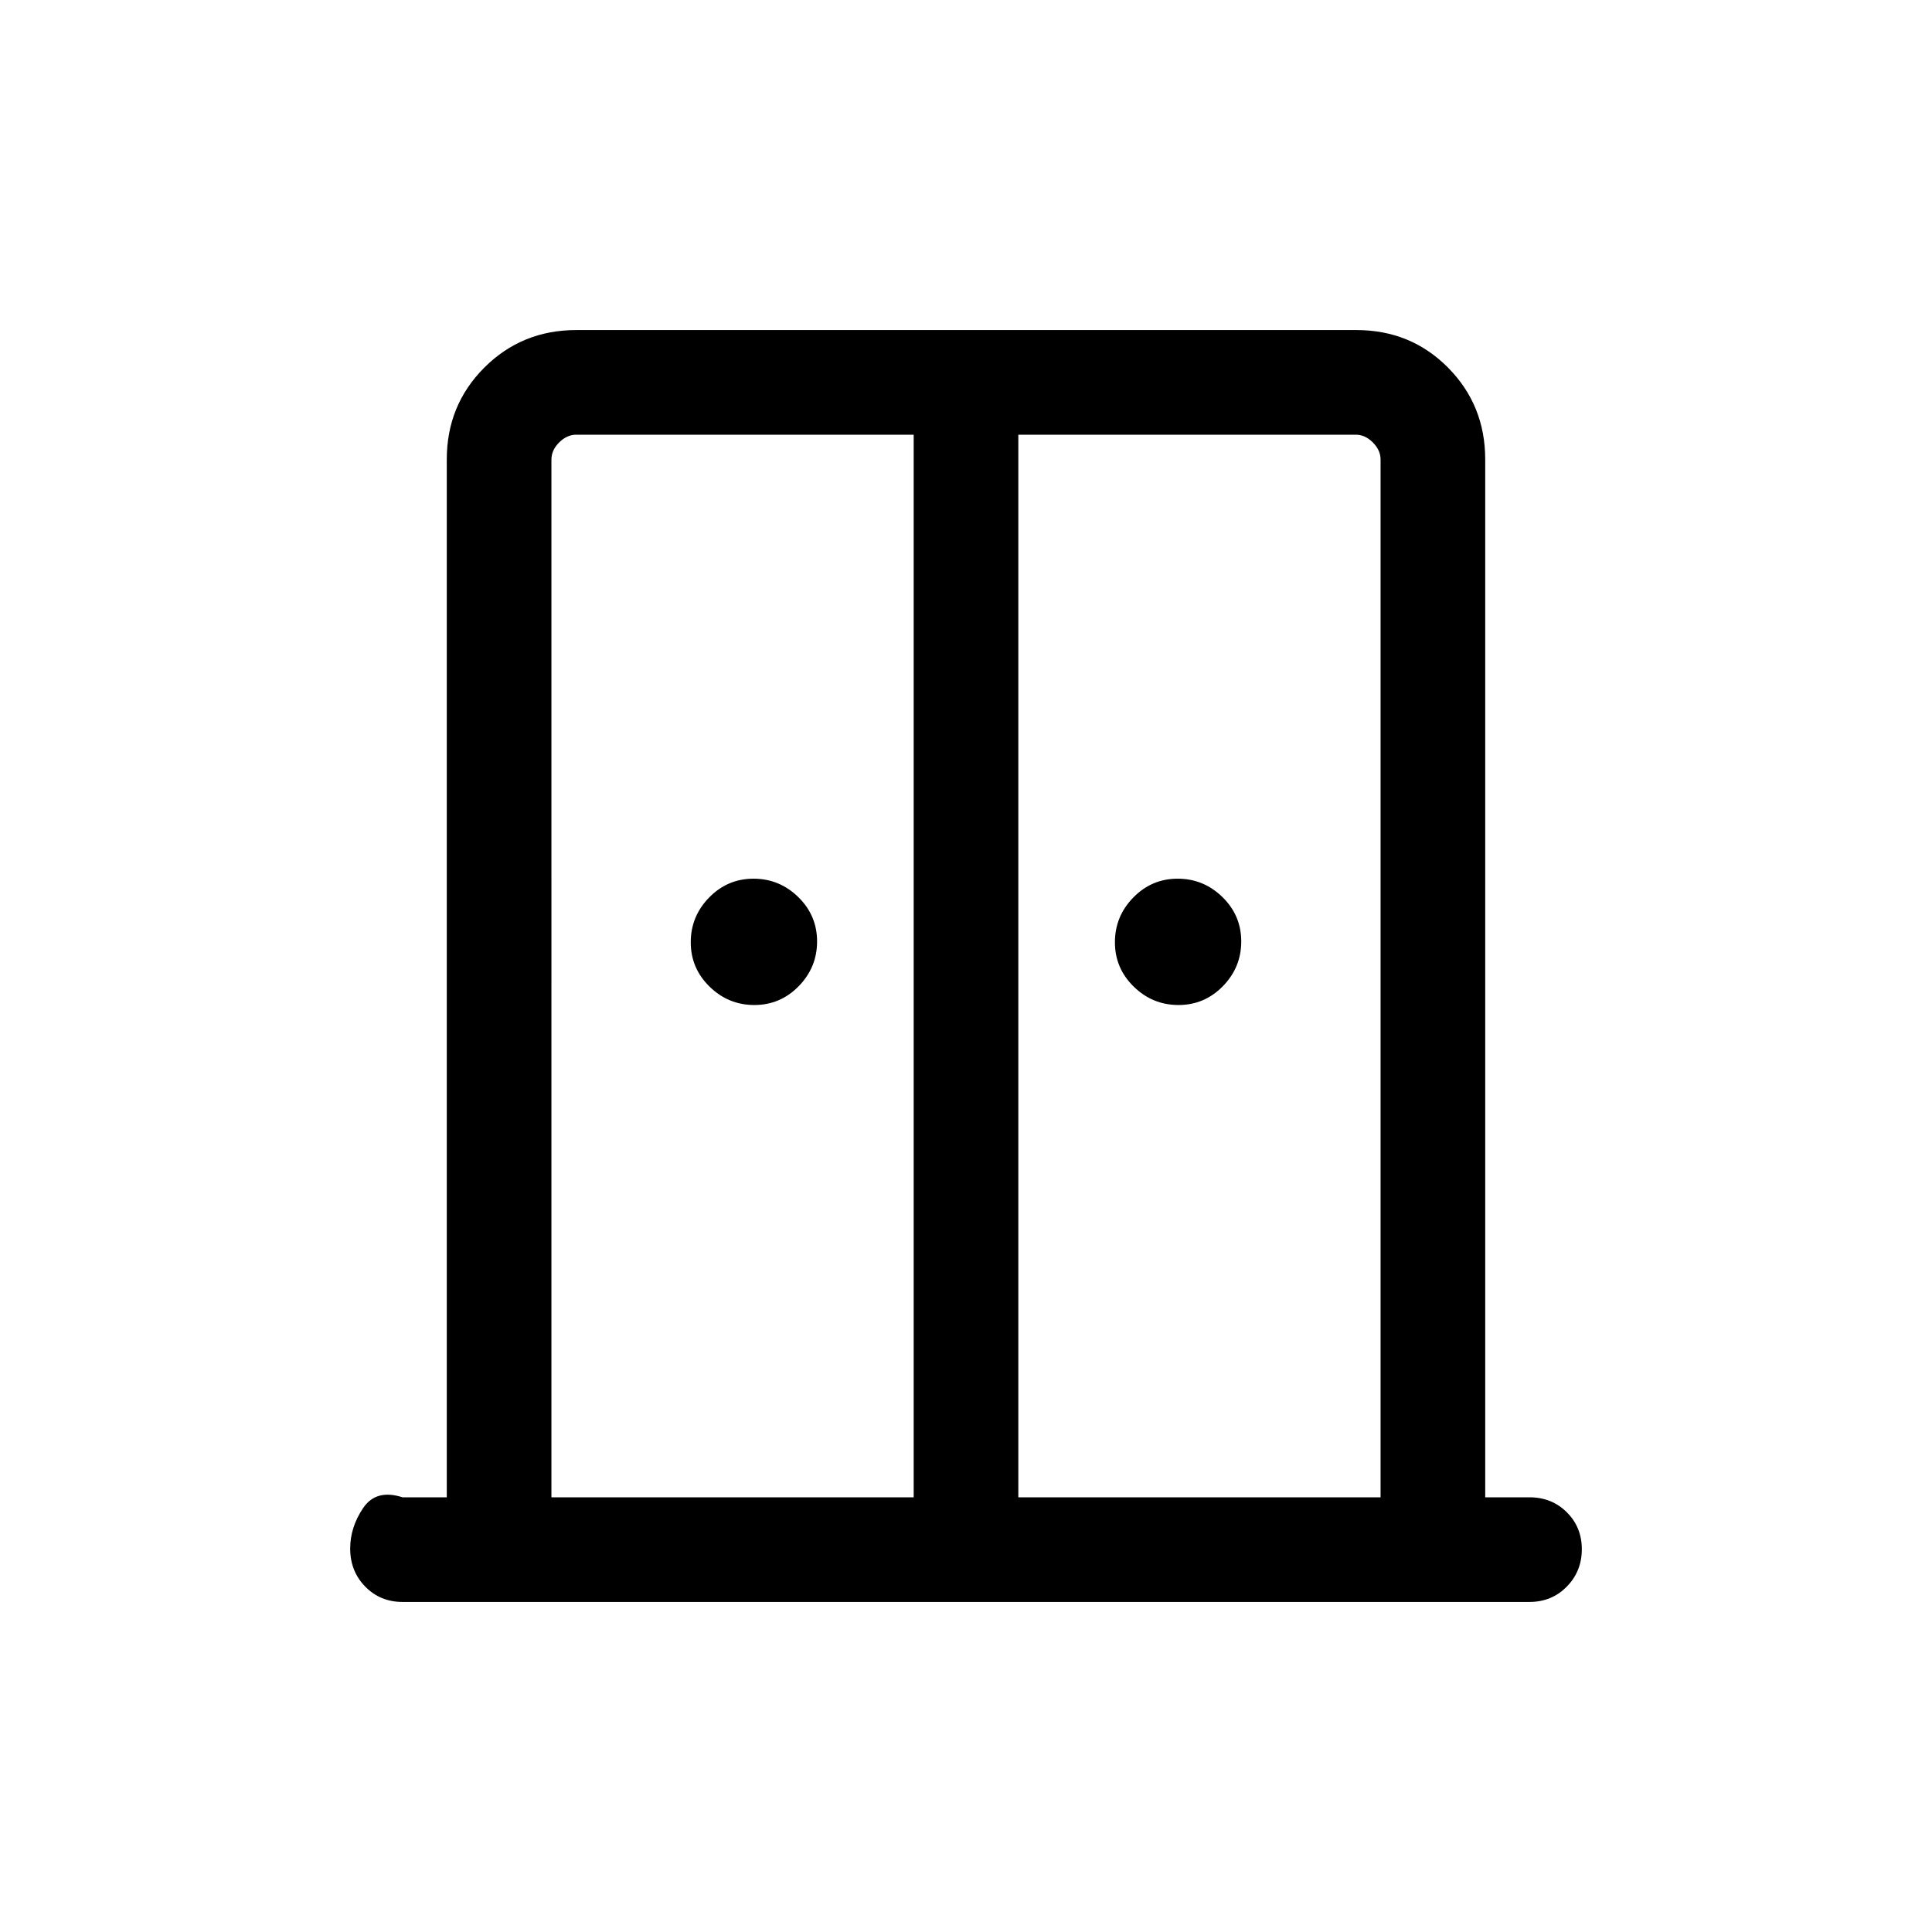 <svg xmlns="http://www.w3.org/2000/svg" height="20" viewBox="0 -960 960 960" width="20"><path d="M374.827-460.616q-12.903 0-22.249-9.135-9.346-9.136-9.346-22.038 0-12.903 9.136-22.249 9.135-9.346 22.038-9.346t22.249 9.135q9.346 9.136 9.346 22.038 0 12.903-9.136 22.249-9.135 9.346-22.038 9.346Zm210.767 0q-12.903 0-22.249-9.135-9.346-9.136-9.346-22.038 0-12.903 9.136-22.249 9.135-9.346 22.038-9.346t22.249 9.135q9.346 9.136 9.346 22.038 0 12.903-9.136 22.249-9.135 9.346-22.038 9.346ZM200.001-164.001q-11.049 0-18.524-7.63-7.475-7.63-7.475-18.908 0-10.615 6.461-20.154 6.462-9.538 19.538-5.307h22.001v-515.691q0-27.008 18.662-45.658 18.662-18.65 45.686-18.65h387.624q27.024 0 45.524 18.65t18.5 45.658V-216h22.001q11.049 0 18.524 7.418 7.475 7.418 7.475 18.384 0 10.966-7.475 18.581-7.475 7.616-18.524 7.616H200.001Zm74-51.999h180v-528H286.309q-4.615 0-8.462 3.846-3.846 3.847-3.846 8.463V-216Zm231.998 0h180v-515.691q0-4.616-3.846-8.463-3.847-3.846-8.462-3.846H505.999v528ZM480-481.999Z"/></svg>